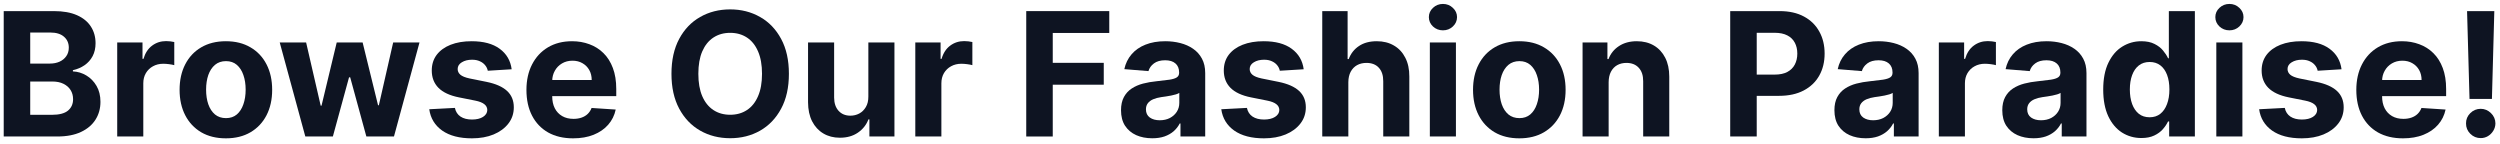 <svg width="348" height="20" viewBox="0 0 348 20" fill="none" xmlns="http://www.w3.org/2000/svg">
<path d="M347.209 1.546L346.876 13.767H343.757L343.416 1.546H347.209ZM345.317 19.222C344.754 19.222 344.271 19.023 343.868 18.625C343.465 18.222 343.266 17.739 343.271 17.176C343.266 16.619 343.465 16.142 343.868 15.744C344.271 15.347 344.754 15.148 345.317 15.148C345.857 15.148 346.331 15.347 346.74 15.744C347.149 16.142 347.357 16.619 347.362 17.176C347.357 17.551 347.257 17.895 347.064 18.207C346.876 18.514 346.629 18.761 346.323 18.949C346.016 19.131 345.68 19.222 345.317 19.222Z" fill="#0E1422"/>
<path d="M334.493 19.256C333.146 19.256 331.987 18.983 331.016 18.438C330.05 17.886 329.305 17.108 328.783 16.102C328.26 15.091 327.999 13.895 327.999 12.514C327.999 11.168 328.26 9.986 328.783 8.969C329.305 7.952 330.041 7.159 330.99 6.591C331.945 6.023 333.064 5.739 334.348 5.739C335.212 5.739 336.016 5.878 336.76 6.156C337.51 6.429 338.163 6.841 338.72 7.392C339.283 7.943 339.72 8.636 340.033 9.472C340.345 10.301 340.501 11.273 340.501 12.386V13.383H329.447V11.133H337.084C337.084 10.611 336.97 10.148 336.743 9.744C336.516 9.341 336.2 9.026 335.797 8.798C335.399 8.565 334.936 8.449 334.408 8.449C333.857 8.449 333.368 8.577 332.942 8.832C332.521 9.082 332.192 9.42 331.953 9.847C331.714 10.267 331.592 10.736 331.587 11.253V13.392C331.587 14.04 331.706 14.599 331.945 15.071C332.189 15.543 332.533 15.906 332.976 16.162C333.419 16.418 333.945 16.546 334.553 16.546C334.956 16.546 335.325 16.489 335.66 16.375C335.996 16.261 336.283 16.091 336.521 15.864C336.76 15.636 336.942 15.358 337.067 15.028L340.425 15.25C340.254 16.057 339.905 16.761 339.376 17.364C338.854 17.96 338.178 18.426 337.348 18.761C336.524 19.091 335.572 19.256 334.493 19.256Z" fill="#0E1422"/>
<path d="M325.943 9.642L322.619 9.847C322.562 9.563 322.44 9.307 322.252 9.08C322.065 8.847 321.818 8.662 321.511 8.526C321.21 8.384 320.849 8.313 320.428 8.313C319.866 8.313 319.391 8.432 319.005 8.67C318.619 8.903 318.425 9.216 318.425 9.608C318.425 9.92 318.55 10.185 318.8 10.401C319.05 10.617 319.479 10.79 320.087 10.921L322.457 11.398C323.729 11.659 324.678 12.08 325.303 12.659C325.928 13.239 326.241 14 326.241 14.943C326.241 15.801 325.988 16.554 325.482 17.202C324.982 17.849 324.295 18.355 323.42 18.719C322.55 19.077 321.548 19.256 320.411 19.256C318.678 19.256 317.298 18.895 316.269 18.173C315.246 17.446 314.647 16.457 314.471 15.207L318.042 15.02C318.15 15.548 318.411 15.952 318.826 16.23C319.241 16.503 319.772 16.639 320.42 16.639C321.056 16.639 321.568 16.517 321.954 16.273C322.346 16.023 322.545 15.702 322.55 15.31C322.545 14.98 322.406 14.71 322.133 14.5C321.86 14.284 321.44 14.119 320.872 14.006L318.604 13.554C317.326 13.298 316.374 12.855 315.749 12.224C315.13 11.594 314.82 10.79 314.82 9.813C314.82 8.972 315.048 8.247 315.502 7.639C315.962 7.031 316.607 6.563 317.437 6.233C318.272 5.903 319.249 5.739 320.369 5.739C322.022 5.739 323.323 6.088 324.272 6.787C325.227 7.486 325.783 8.438 325.943 9.642Z" fill="#0E1422"/>
<path d="M308.511 19V5.909H312.142V19H308.511ZM310.335 4.222C309.795 4.222 309.332 4.043 308.946 3.685C308.565 3.321 308.375 2.886 308.375 2.381C308.375 1.881 308.565 1.452 308.946 1.094C309.332 0.73 309.795 0.548 310.335 0.548C310.875 0.548 311.335 0.73 311.716 1.094C312.102 1.452 312.295 1.881 312.295 2.381C312.295 2.886 312.102 3.321 311.716 3.685C311.335 4.043 310.875 4.222 310.335 4.222Z" fill="#0E1422"/>
<path d="M298.077 19.213C297.083 19.213 296.183 18.957 295.376 18.446C294.575 17.929 293.938 17.171 293.467 16.171C293.001 15.165 292.768 13.932 292.768 12.472C292.768 10.972 293.009 9.725 293.492 8.73C293.975 7.73 294.617 6.983 295.418 6.489C296.225 5.989 297.109 5.739 298.069 5.739C298.802 5.739 299.413 5.864 299.901 6.114C300.396 6.358 300.793 6.665 301.095 7.034C301.401 7.398 301.634 7.756 301.793 8.108H301.904V1.546H305.526V19H301.947V16.904H301.793C301.623 17.267 301.381 17.628 301.069 17.986C300.762 18.338 300.362 18.631 299.867 18.864C299.379 19.097 298.782 19.213 298.077 19.213ZM299.228 16.324C299.813 16.324 300.308 16.165 300.711 15.847C301.12 15.523 301.433 15.071 301.648 14.492C301.87 13.912 301.981 13.233 301.981 12.455C301.981 11.676 301.873 11 301.657 10.426C301.441 9.852 301.129 9.409 300.72 9.097C300.31 8.784 299.813 8.628 299.228 8.628C298.631 8.628 298.129 8.79 297.72 9.114C297.31 9.438 297.001 9.886 296.791 10.46C296.58 11.034 296.475 11.699 296.475 12.455C296.475 13.216 296.58 13.889 296.791 14.475C297.006 15.054 297.316 15.509 297.72 15.838C298.129 16.162 298.631 16.324 299.228 16.324Z" fill="#0E1422"/>
<path d="M283.065 19.247C282.229 19.247 281.485 19.102 280.832 18.812C280.178 18.517 279.661 18.082 279.281 17.509C278.906 16.929 278.718 16.207 278.718 15.344C278.718 14.617 278.852 14.006 279.119 13.511C279.386 13.017 279.749 12.619 280.209 12.318C280.67 12.017 281.192 11.79 281.778 11.636C282.369 11.483 282.988 11.375 283.636 11.312C284.397 11.233 285.011 11.159 285.477 11.091C285.942 11.017 286.28 10.909 286.491 10.767C286.701 10.625 286.806 10.415 286.806 10.136V10.085C286.806 9.545 286.636 9.128 286.295 8.832C285.959 8.537 285.482 8.389 284.863 8.389C284.209 8.389 283.69 8.534 283.303 8.824C282.917 9.108 282.661 9.466 282.536 9.898L279.178 9.625C279.349 8.83 279.684 8.142 280.184 7.563C280.684 6.977 281.329 6.528 282.119 6.216C282.914 5.898 283.834 5.739 284.88 5.739C285.607 5.739 286.303 5.824 286.968 5.994C287.638 6.165 288.232 6.429 288.749 6.787C289.272 7.145 289.684 7.605 289.985 8.168C290.286 8.724 290.437 9.392 290.437 10.171V19H286.994V17.185H286.891C286.681 17.594 286.4 17.955 286.048 18.267C285.695 18.574 285.272 18.815 284.778 18.991C284.283 19.162 283.712 19.247 283.065 19.247ZM284.104 16.741C284.638 16.741 285.11 16.636 285.519 16.426C285.928 16.21 286.249 15.921 286.482 15.557C286.715 15.193 286.832 14.781 286.832 14.321V12.932C286.718 13.006 286.562 13.074 286.363 13.136C286.17 13.193 285.951 13.247 285.707 13.298C285.462 13.344 285.218 13.386 284.974 13.426C284.729 13.46 284.508 13.492 284.309 13.52C283.883 13.582 283.511 13.682 283.192 13.818C282.874 13.955 282.627 14.139 282.451 14.372C282.275 14.599 282.187 14.883 282.187 15.224C282.187 15.719 282.366 16.097 282.724 16.358C283.087 16.614 283.548 16.741 284.104 16.741Z" fill="#0E1422"/>
<path d="M269.886 19V5.909H273.406V8.193H273.543C273.781 7.381 274.182 6.767 274.744 6.352C275.307 5.932 275.955 5.722 276.688 5.722C276.869 5.722 277.065 5.733 277.276 5.756C277.486 5.779 277.671 5.81 277.83 5.85V9.071C277.659 9.02 277.423 8.975 277.122 8.935C276.821 8.895 276.546 8.875 276.296 8.875C275.761 8.875 275.284 8.992 274.864 9.225C274.449 9.452 274.119 9.77 273.875 10.179C273.636 10.588 273.517 11.06 273.517 11.594V19H269.886Z" fill="#0E1422"/>
<path d="M259.698 19.247C258.862 19.247 258.118 19.102 257.465 18.812C256.811 18.517 256.294 18.082 255.913 17.509C255.538 16.929 255.351 16.207 255.351 15.344C255.351 14.617 255.484 14.006 255.752 13.511C256.019 13.017 256.382 12.619 256.842 12.318C257.303 12.017 257.825 11.79 258.411 11.636C259.002 11.483 259.621 11.375 260.269 11.312C261.03 11.233 261.644 11.159 262.109 11.091C262.575 11.017 262.913 10.909 263.124 10.767C263.334 10.625 263.439 10.415 263.439 10.136V10.085C263.439 9.545 263.269 9.128 262.928 8.832C262.592 8.537 262.115 8.389 261.496 8.389C260.842 8.389 260.323 8.534 259.936 8.824C259.55 9.108 259.294 9.466 259.169 9.898L255.811 9.625C255.982 8.83 256.317 8.142 256.817 7.563C257.317 6.977 257.962 6.528 258.752 6.216C259.547 5.898 260.467 5.739 261.513 5.739C262.24 5.739 262.936 5.824 263.601 5.994C264.271 6.165 264.865 6.429 265.382 6.787C265.905 7.145 266.317 7.605 266.618 8.168C266.919 8.724 267.07 9.392 267.07 10.171V19H263.627V17.185H263.524C263.314 17.594 263.033 17.955 262.68 18.267C262.328 18.574 261.905 18.815 261.411 18.991C260.916 19.162 260.345 19.247 259.698 19.247ZM260.737 16.741C261.271 16.741 261.743 16.636 262.152 16.426C262.561 16.21 262.882 15.921 263.115 15.557C263.348 15.193 263.465 14.781 263.465 14.321V12.932C263.351 13.006 263.195 13.074 262.996 13.136C262.803 13.193 262.584 13.247 262.34 13.298C262.095 13.344 261.851 13.386 261.607 13.426C261.362 13.46 261.141 13.492 260.942 13.52C260.516 13.582 260.144 13.682 259.825 13.818C259.507 13.955 259.26 14.139 259.084 14.372C258.908 14.599 258.82 14.883 258.82 15.224C258.82 15.719 258.999 16.097 259.357 16.358C259.72 16.614 260.18 16.741 260.737 16.741Z" fill="#0E1422"/>
<path d="M240.845 19V1.546H247.732C249.055 1.546 250.183 1.798 251.115 2.304C252.047 2.804 252.757 3.5 253.246 4.392C253.74 5.278 253.987 6.301 253.987 7.46C253.987 8.619 253.737 9.642 253.237 10.528C252.737 11.415 252.013 12.105 251.064 12.6C250.121 13.094 248.979 13.341 247.638 13.341H243.249V10.384H247.041C247.751 10.384 248.337 10.261 248.797 10.017C249.263 9.767 249.609 9.423 249.837 8.986C250.07 8.543 250.186 8.034 250.186 7.46C250.186 6.881 250.07 6.375 249.837 5.943C249.609 5.506 249.263 5.168 248.797 4.929C248.331 4.685 247.74 4.563 247.024 4.563H244.536V19H240.845Z" fill="#0E1422"/>
<path d="M223.923 11.432V19H220.293V5.909H223.753V8.219H223.906C224.196 7.457 224.682 6.855 225.364 6.412C226.045 5.963 226.872 5.739 227.844 5.739C228.753 5.739 229.545 5.938 230.222 6.335C230.898 6.733 231.423 7.301 231.798 8.04C232.173 8.773 232.361 9.648 232.361 10.665V19H228.73V11.312C228.736 10.511 228.531 9.886 228.116 9.438C227.702 8.983 227.131 8.756 226.403 8.756C225.915 8.756 225.483 8.861 225.108 9.071C224.739 9.281 224.449 9.588 224.239 9.991C224.034 10.389 223.929 10.869 223.923 11.432Z" fill="#0E1422"/>
<path d="M211.489 19.256C210.165 19.256 209.02 18.974 208.054 18.412C207.094 17.844 206.352 17.054 205.83 16.043C205.307 15.026 205.046 13.847 205.046 12.506C205.046 11.153 205.307 9.972 205.83 8.96C206.352 7.943 207.094 7.153 208.054 6.591C209.02 6.023 210.165 5.739 211.489 5.739C212.813 5.739 213.955 6.023 214.915 6.591C215.881 7.153 216.625 7.943 217.148 8.96C217.671 9.972 217.932 11.153 217.932 12.506C217.932 13.847 217.671 15.026 217.148 16.043C216.625 17.054 215.881 17.844 214.915 18.412C213.955 18.974 212.813 19.256 211.489 19.256ZM211.506 16.443C212.108 16.443 212.611 16.273 213.014 15.932C213.418 15.585 213.722 15.114 213.926 14.517C214.136 13.921 214.242 13.242 214.242 12.48C214.242 11.719 214.136 11.04 213.926 10.443C213.722 9.847 213.418 9.375 213.014 9.028C212.611 8.682 212.108 8.509 211.506 8.509C210.898 8.509 210.386 8.682 209.972 9.028C209.563 9.375 209.253 9.847 209.043 10.443C208.838 11.04 208.736 11.719 208.736 12.48C208.736 13.242 208.838 13.921 209.043 14.517C209.253 15.114 209.563 15.585 209.972 15.932C210.386 16.273 210.898 16.443 211.506 16.443Z" fill="#0E1422"/>
<path d="M199.035 19V5.909H202.665V19H199.035ZM200.859 4.222C200.319 4.222 199.856 4.043 199.469 3.685C199.089 3.321 198.898 2.886 198.898 2.381C198.898 1.881 199.089 1.452 199.469 1.094C199.856 0.73 200.319 0.548 200.859 0.548C201.398 0.548 201.859 0.73 202.239 1.094C202.626 1.452 202.819 1.881 202.819 2.381C202.819 2.886 202.626 3.321 202.239 3.685C201.859 4.043 201.398 4.222 200.859 4.222Z" fill="#0E1422"/>
<path d="M187.689 11.432V19H184.058V1.546H187.587V8.219H187.74C188.035 7.446 188.513 6.841 189.172 6.403C189.831 5.96 190.658 5.739 191.652 5.739C192.561 5.739 193.354 5.938 194.03 6.335C194.712 6.727 195.24 7.293 195.615 8.031C195.996 8.764 196.183 9.642 196.178 10.665V19H192.547V11.313C192.553 10.506 192.348 9.878 191.933 9.429C191.524 8.98 190.95 8.756 190.212 8.756C189.717 8.756 189.28 8.861 188.899 9.071C188.524 9.281 188.229 9.588 188.013 9.992C187.803 10.389 187.695 10.869 187.689 11.432Z" fill="#0E1422"/>
<path d="M181.474 9.642L178.15 9.847C178.093 9.563 177.971 9.307 177.783 9.08C177.596 8.847 177.349 8.662 177.042 8.526C176.741 8.384 176.38 8.313 175.96 8.313C175.397 8.313 174.923 8.432 174.536 8.67C174.15 8.903 173.957 9.216 173.957 9.608C173.957 9.92 174.082 10.185 174.332 10.401C174.582 10.617 175.011 10.79 175.619 10.921L177.988 11.398C179.261 11.659 180.21 12.08 180.835 12.659C181.46 13.239 181.772 14 181.772 14.943C181.772 15.801 181.519 16.554 181.014 17.202C180.514 17.849 179.826 18.355 178.951 18.719C178.082 19.077 177.079 19.256 175.943 19.256C174.21 19.256 172.829 18.895 171.8 18.173C170.778 17.446 170.178 16.457 170.002 15.207L173.573 15.02C173.681 15.548 173.943 15.952 174.357 16.23C174.772 16.503 175.303 16.639 175.951 16.639C176.587 16.639 177.099 16.517 177.485 16.273C177.877 16.023 178.076 15.702 178.082 15.31C178.076 14.98 177.937 14.71 177.664 14.5C177.391 14.284 176.971 14.119 176.403 14.006L174.136 13.554C172.857 13.298 171.906 12.855 171.281 12.224C170.661 11.594 170.352 10.79 170.352 9.813C170.352 8.972 170.579 8.247 171.033 7.639C171.494 7.031 172.139 6.563 172.968 6.233C173.803 5.903 174.781 5.739 175.9 5.739C177.553 5.739 178.854 6.088 179.803 6.787C180.758 7.486 181.315 8.438 181.474 9.642Z" fill="#0E1422"/>
<path d="M160.393 19.247C159.558 19.247 158.813 19.102 158.16 18.812C157.506 18.517 156.989 18.082 156.609 17.509C156.234 16.929 156.046 16.207 156.046 15.344C156.046 14.617 156.18 14.006 156.447 13.511C156.714 13.017 157.077 12.619 157.538 12.318C157.998 12.017 158.521 11.79 159.106 11.636C159.697 11.483 160.316 11.375 160.964 11.312C161.725 11.233 162.339 11.159 162.805 11.091C163.271 11.017 163.609 10.909 163.819 10.767C164.029 10.625 164.134 10.415 164.134 10.136V10.085C164.134 9.545 163.964 9.128 163.623 8.832C163.288 8.537 162.81 8.389 162.191 8.389C161.538 8.389 161.018 8.534 160.631 8.824C160.245 9.108 159.989 9.466 159.864 9.898L156.506 9.625C156.677 8.83 157.012 8.142 157.512 7.563C158.012 6.977 158.657 6.528 159.447 6.216C160.242 5.898 161.163 5.739 162.208 5.739C162.935 5.739 163.631 5.824 164.296 5.994C164.967 6.165 165.56 6.429 166.077 6.787C166.6 7.145 167.012 7.605 167.313 8.168C167.614 8.724 167.765 9.392 167.765 10.171V19H164.322V17.185H164.219C164.009 17.594 163.728 17.955 163.376 18.267C163.023 18.574 162.6 18.815 162.106 18.991C161.611 19.162 161.04 19.247 160.393 19.247ZM161.433 16.741C161.967 16.741 162.438 16.636 162.847 16.426C163.256 16.21 163.577 15.921 163.81 15.557C164.043 15.193 164.16 14.781 164.16 14.321V12.932C164.046 13.006 163.89 13.074 163.691 13.136C163.498 13.193 163.279 13.247 163.035 13.298C162.79 13.344 162.546 13.386 162.302 13.426C162.058 13.46 161.836 13.492 161.637 13.52C161.211 13.582 160.839 13.682 160.521 13.818C160.202 13.955 159.955 14.139 159.779 14.372C159.603 14.599 159.515 14.883 159.515 15.224C159.515 15.719 159.694 16.097 160.052 16.358C160.415 16.614 160.876 16.741 161.433 16.741Z" fill="#0E1422"/>
<path d="M142.853 19V1.546H154.41V4.588H146.543V8.747H153.643V11.79H146.543V19H142.853Z" fill="#0E1422"/>
<path d="M127.41 19V5.909H130.93V8.193H131.066C131.305 7.381 131.705 6.767 132.268 6.352C132.83 5.932 133.478 5.722 134.211 5.722C134.393 5.722 134.589 5.733 134.799 5.756C135.009 5.779 135.194 5.81 135.353 5.85V9.071C135.183 9.02 134.947 8.975 134.646 8.935C134.344 8.895 134.069 8.875 133.819 8.875C133.285 8.875 132.808 8.992 132.387 9.225C131.972 9.452 131.643 9.77 131.398 10.179C131.16 10.588 131.04 11.06 131.04 11.594V19H127.41Z" fill="#0E1422"/>
<path d="M120.875 13.426V5.909H124.506V19H121.02V16.622H120.884C120.588 17.389 120.097 18.006 119.409 18.472C118.727 18.938 117.895 19.171 116.912 19.171C116.037 19.171 115.267 18.972 114.602 18.574C113.937 18.176 113.418 17.611 113.043 16.878C112.673 16.145 112.486 15.267 112.48 14.244V5.909H116.111V13.597C116.116 14.369 116.324 14.98 116.733 15.429C117.142 15.878 117.69 16.102 118.378 16.102C118.815 16.102 119.224 16.003 119.605 15.804C119.986 15.6 120.293 15.298 120.526 14.901C120.764 14.503 120.881 14.011 120.875 13.426Z" fill="#0E1422"/>
<path d="M109.815 10.273C109.815 12.176 109.454 13.796 108.732 15.131C108.016 16.466 107.039 17.486 105.801 18.19C104.568 18.889 103.181 19.239 101.641 19.239C100.09 19.239 98.698 18.886 97.465 18.182C96.232 17.477 95.258 16.457 94.542 15.122C93.826 13.787 93.468 12.171 93.468 10.273C93.468 8.369 93.826 6.75 94.542 5.415C95.258 4.08 96.232 3.063 97.465 2.364C98.698 1.659 100.09 1.307 101.641 1.307C103.181 1.307 104.568 1.659 105.801 2.364C107.039 3.063 108.016 4.08 108.732 5.415C109.454 6.75 109.815 8.369 109.815 10.273ZM106.073 10.273C106.073 9.04 105.889 8 105.519 7.153C105.156 6.307 104.641 5.665 103.977 5.227C103.312 4.79 102.533 4.571 101.641 4.571C100.749 4.571 99.971 4.79 99.306 5.227C98.641 5.665 98.124 6.307 97.755 7.153C97.391 8 97.21 9.04 97.21 10.273C97.21 11.506 97.391 12.546 97.755 13.392C98.124 14.239 98.641 14.881 99.306 15.318C99.971 15.756 100.749 15.975 101.641 15.975C102.533 15.975 103.312 15.756 103.977 15.318C104.641 14.881 105.156 14.239 105.519 13.392C105.889 12.546 106.073 11.506 106.073 10.273Z" fill="#0E1422"/>
<path d="M79.774 19.256C78.428 19.256 77.269 18.983 76.297 18.438C75.331 17.886 74.587 17.108 74.064 16.102C73.541 15.091 73.28 13.895 73.28 12.514C73.28 11.168 73.541 9.986 74.064 8.969C74.587 7.952 75.323 7.159 76.271 6.591C77.226 6.023 78.345 5.739 79.629 5.739C80.493 5.739 81.297 5.878 82.041 6.156C82.791 6.429 83.445 6.841 84.001 7.392C84.564 7.943 85.001 8.636 85.314 9.472C85.626 10.301 85.783 11.273 85.783 12.386V13.383H74.729V11.133H82.365C82.365 10.611 82.251 10.148 82.024 9.744C81.797 9.341 81.482 9.026 81.078 8.798C80.68 8.565 80.217 8.449 79.689 8.449C79.138 8.449 78.649 8.577 78.223 8.832C77.803 9.082 77.473 9.42 77.234 9.847C76.996 10.267 76.874 10.736 76.868 11.253V13.392C76.868 14.04 76.987 14.599 77.226 15.071C77.47 15.543 77.814 15.906 78.257 16.162C78.7 16.418 79.226 16.546 79.834 16.546C80.237 16.546 80.607 16.489 80.942 16.375C81.277 16.261 81.564 16.091 81.803 15.864C82.041 15.636 82.223 15.358 82.348 15.028L85.706 15.25C85.536 16.057 85.186 16.761 84.658 17.364C84.135 17.96 83.459 18.426 82.629 18.761C81.805 19.091 80.854 19.256 79.774 19.256Z" fill="#0E1422"/>
<path d="M71.224 9.642L67.9 9.847C67.843 9.563 67.721 9.307 67.533 9.08C67.346 8.847 67.099 8.662 66.792 8.526C66.491 8.384 66.13 8.313 65.71 8.313C65.147 8.313 64.673 8.432 64.286 8.67C63.9 8.903 63.707 9.216 63.707 9.608C63.707 9.92 63.832 10.185 64.082 10.401C64.332 10.617 64.761 10.79 65.369 10.921L67.738 11.398C69.011 11.659 69.96 12.08 70.585 12.659C71.21 13.239 71.522 14 71.522 14.943C71.522 15.801 71.269 16.554 70.764 17.202C70.264 17.849 69.576 18.355 68.701 18.719C67.832 19.077 66.829 19.256 65.692 19.256C63.96 19.256 62.579 18.895 61.55 18.173C60.528 17.446 59.928 16.457 59.752 15.207L63.323 15.02C63.431 15.548 63.693 15.952 64.107 16.23C64.522 16.503 65.053 16.639 65.701 16.639C66.337 16.639 66.849 16.517 67.235 16.273C67.627 16.023 67.826 15.702 67.832 15.31C67.826 14.98 67.687 14.71 67.414 14.5C67.141 14.284 66.721 14.119 66.153 14.006L63.886 13.554C62.607 13.298 61.656 12.855 61.031 12.224C60.411 11.594 60.102 10.79 60.102 9.813C60.102 8.972 60.329 8.247 60.783 7.639C61.244 7.031 61.889 6.563 62.718 6.233C63.553 5.903 64.531 5.739 65.65 5.739C67.303 5.739 68.605 6.088 69.553 6.787C70.508 7.486 71.065 8.438 71.224 9.642Z" fill="#0E1422"/>
<path d="M42.5 19L38.938 5.909H42.611L44.639 14.705H44.758L46.872 5.909H50.477L52.625 14.653H52.736L54.73 5.909H58.395L54.841 19H50.997L48.747 10.767H48.585L46.335 19H42.5Z" fill="#0E1422"/>
<path d="M31.442 19.256C30.118 19.256 28.973 18.974 28.007 18.412C27.047 17.844 26.305 17.054 25.783 16.043C25.26 15.026 24.999 13.847 24.999 12.506C24.999 11.153 25.26 9.972 25.783 8.96C26.305 7.943 27.047 7.153 28.007 6.591C28.973 6.023 30.118 5.739 31.442 5.739C32.766 5.739 33.908 6.023 34.868 6.591C35.834 7.153 36.578 7.943 37.101 8.96C37.624 9.972 37.885 11.153 37.885 12.506C37.885 13.847 37.624 15.026 37.101 16.043C36.578 17.054 35.834 17.844 34.868 18.412C33.908 18.974 32.766 19.256 31.442 19.256ZM31.459 16.443C32.061 16.443 32.564 16.273 32.967 15.932C33.371 15.585 33.675 15.114 33.879 14.517C34.09 13.921 34.195 13.242 34.195 12.48C34.195 11.719 34.09 11.04 33.879 10.443C33.675 9.847 33.371 9.375 32.967 9.028C32.564 8.682 32.061 8.509 31.459 8.509C30.851 8.509 30.34 8.682 29.925 9.028C29.516 9.375 29.206 9.847 28.996 10.443C28.791 11.04 28.689 11.719 28.689 12.48C28.689 13.242 28.791 13.921 28.996 14.517C29.206 15.114 29.516 15.585 29.925 15.932C30.34 16.273 30.851 16.443 31.459 16.443Z" fill="#0E1422"/>
<path d="M16.316 19V5.909H19.836V8.193H19.972C20.211 7.381 20.612 6.767 21.174 6.352C21.737 5.932 22.384 5.722 23.117 5.722C23.299 5.722 23.495 5.733 23.705 5.756C23.916 5.779 24.1 5.81 24.259 5.85V9.071C24.089 9.02 23.853 8.975 23.552 8.935C23.251 8.895 22.975 8.875 22.725 8.875C22.191 8.875 21.714 8.992 21.293 9.225C20.879 9.452 20.549 9.77 20.305 10.179C20.066 10.588 19.947 11.06 19.947 11.594V19H16.316Z" fill="#0E1422"/>
<path d="M0.517 19V1.546H7.506C8.79 1.546 9.861 1.736 10.719 2.117C11.577 2.497 12.222 3.026 12.653 3.702C13.085 4.372 13.301 5.145 13.301 6.02C13.301 6.702 13.165 7.301 12.892 7.818C12.619 8.33 12.244 8.75 11.767 9.08C11.296 9.403 10.756 9.634 10.148 9.77V9.94C10.812 9.969 11.435 10.156 12.014 10.503C12.6 10.85 13.074 11.335 13.438 11.96C13.801 12.58 13.983 13.318 13.983 14.176C13.983 15.102 13.753 15.929 13.293 16.656C12.838 17.378 12.165 17.949 11.273 18.369C10.381 18.79 9.281 19 7.974 19H0.517ZM4.207 15.983H7.216C8.244 15.983 8.994 15.787 9.466 15.395C9.938 14.997 10.173 14.469 10.173 13.81C10.173 13.327 10.057 12.901 9.824 12.531C9.591 12.162 9.259 11.872 8.827 11.662C8.401 11.452 7.892 11.347 7.301 11.347H4.207V15.983ZM4.207 8.85H6.943C7.449 8.85 7.898 8.761 8.29 8.585C8.688 8.403 9 8.148 9.227 7.818C9.46 7.489 9.577 7.094 9.577 6.634C9.577 6.003 9.352 5.494 8.903 5.108C8.46 4.722 7.83 4.528 7.011 4.528H4.207V8.85Z" fill="#0E1422"/>
</svg>
